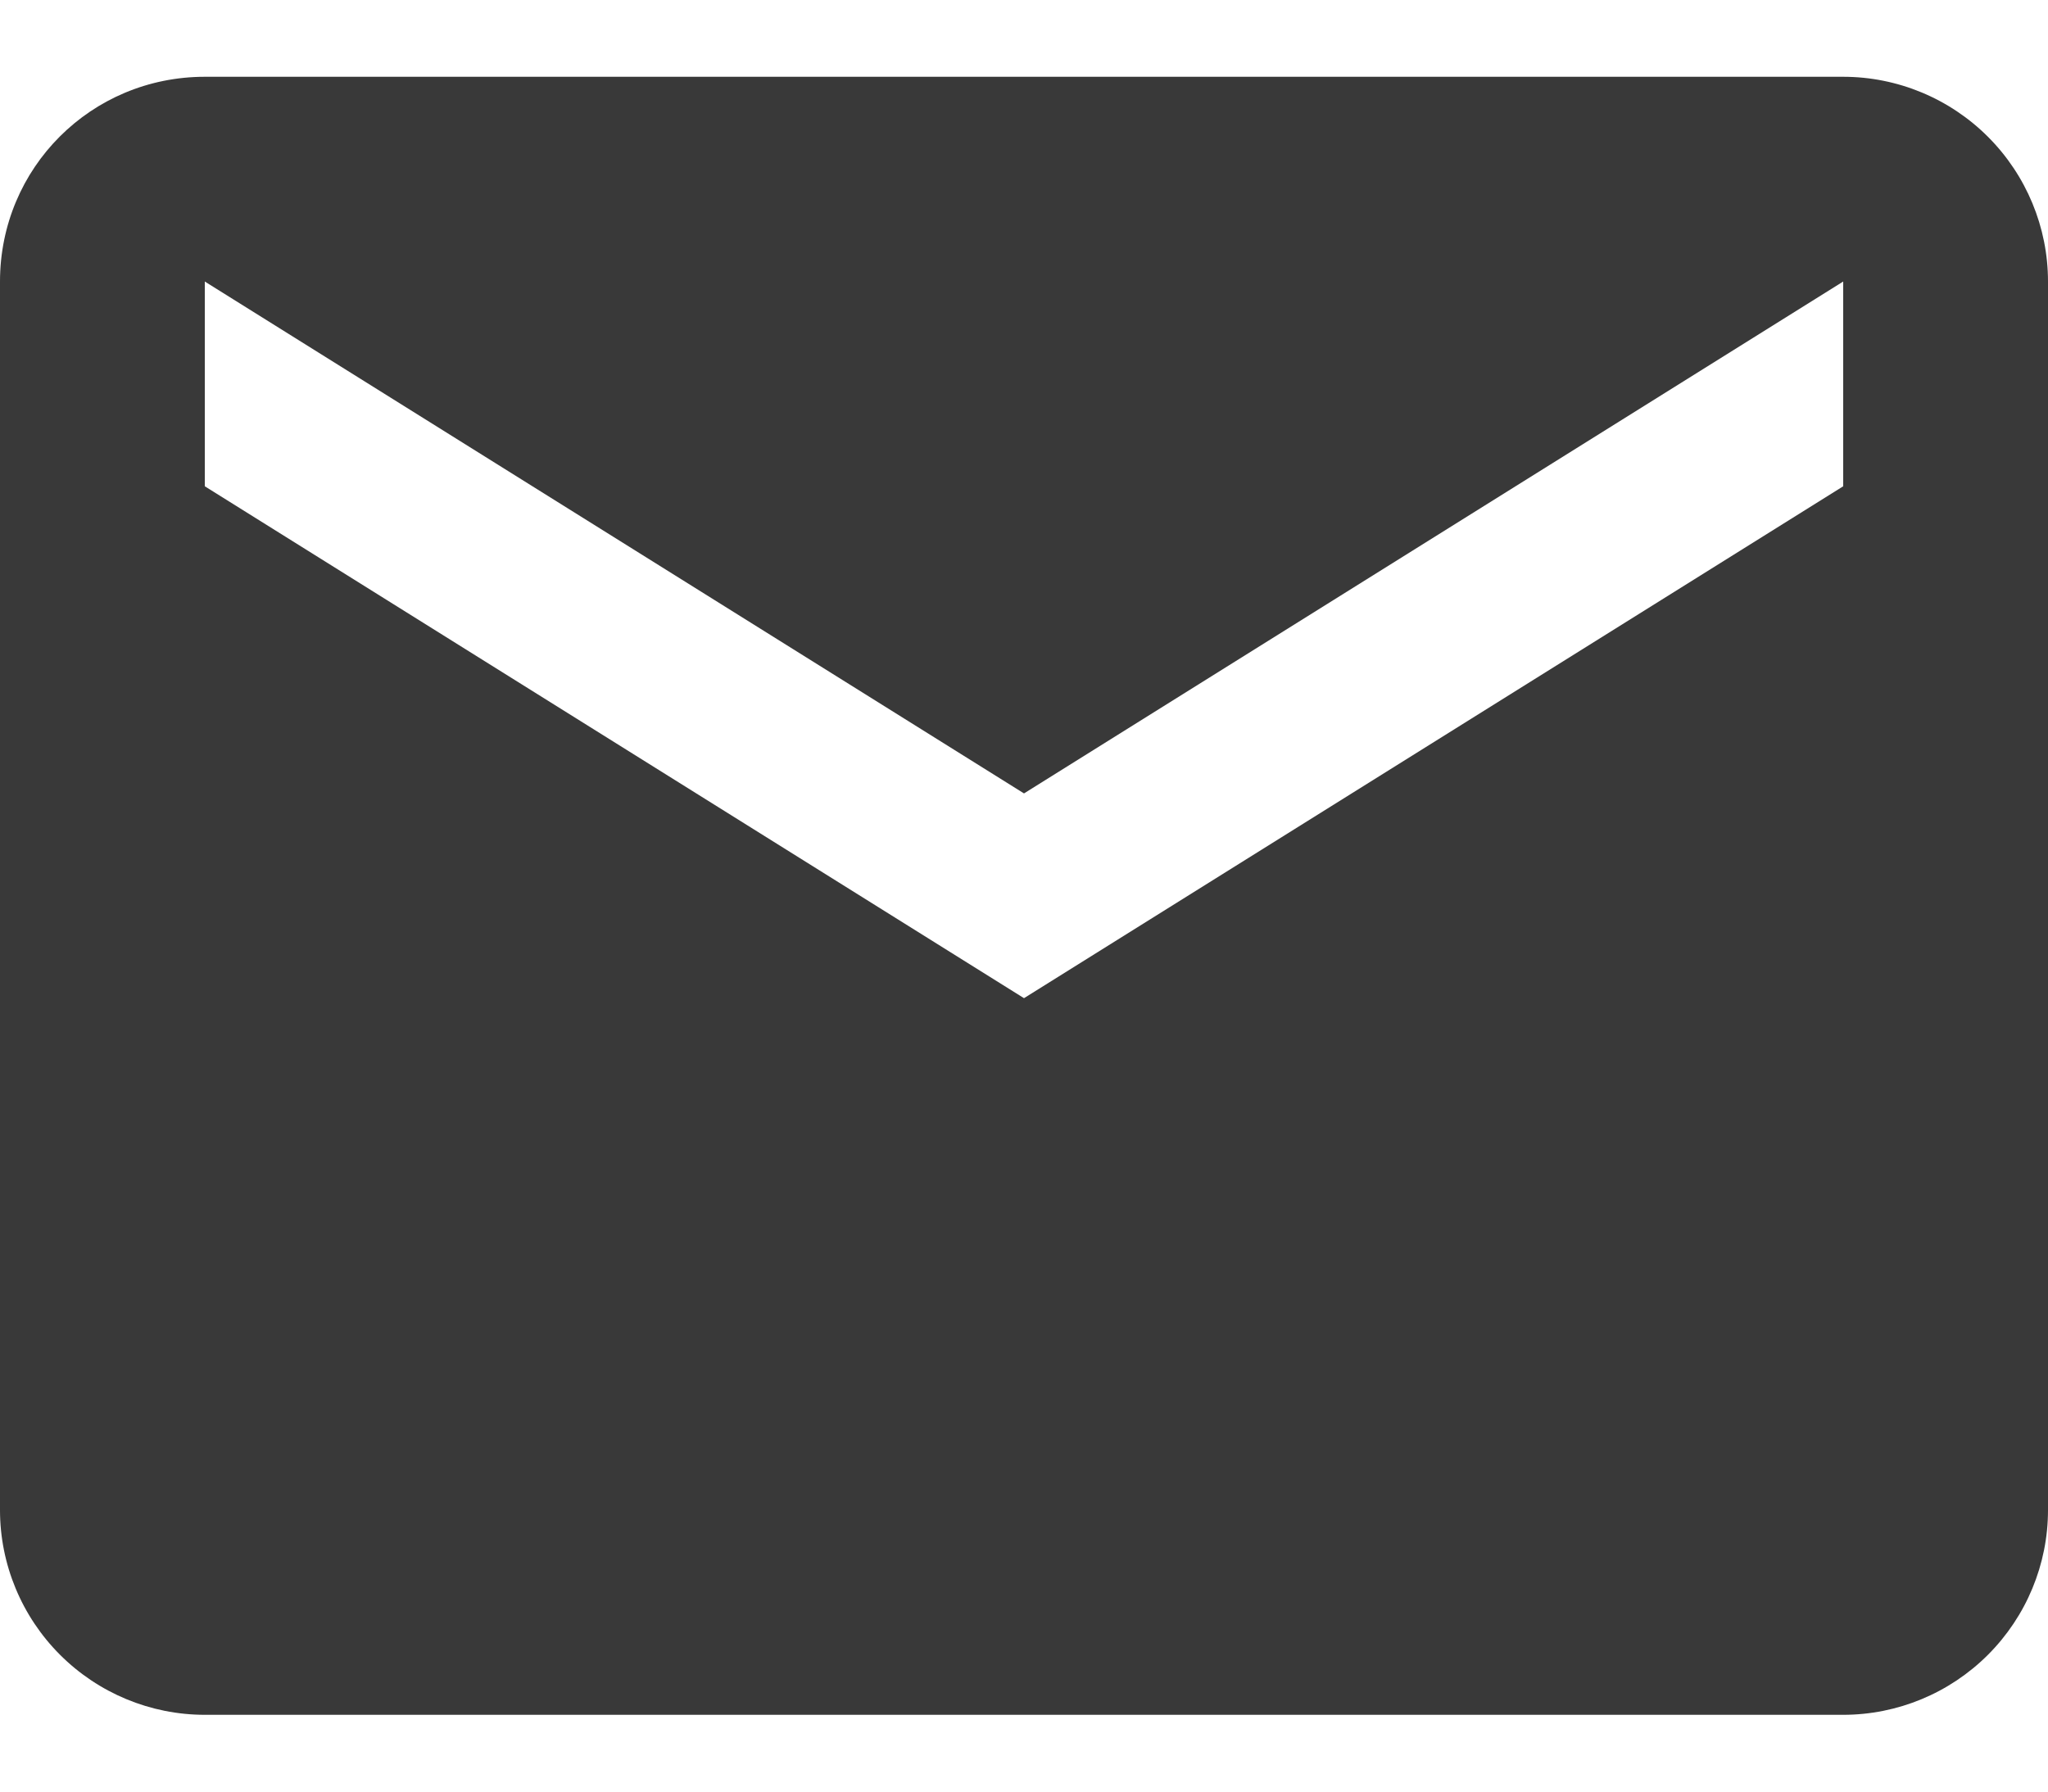 <svg width="16" height="14" viewBox="0 0 16 14" fill="none" xmlns="http://www.w3.org/2000/svg">
<path d="M14.4 3.8L8 7.8L1.6 3.8V2.2L8 6.2L14.4 2.2V3.8ZM14.4 0.6H1.6C0.712 0.6 0 1.312 0 2.2V11.8C0 12.224 0.169 12.631 0.469 12.931C0.769 13.231 1.176 13.4 1.6 13.4H14.4C14.824 13.4 15.231 13.231 15.531 12.931C15.831 12.631 16 12.224 16 11.8V2.2C16 1.776 15.831 1.369 15.531 1.069C15.231 0.769 14.824 0.6 14.4 0.6Z" fill="#393939"/>
</svg>
